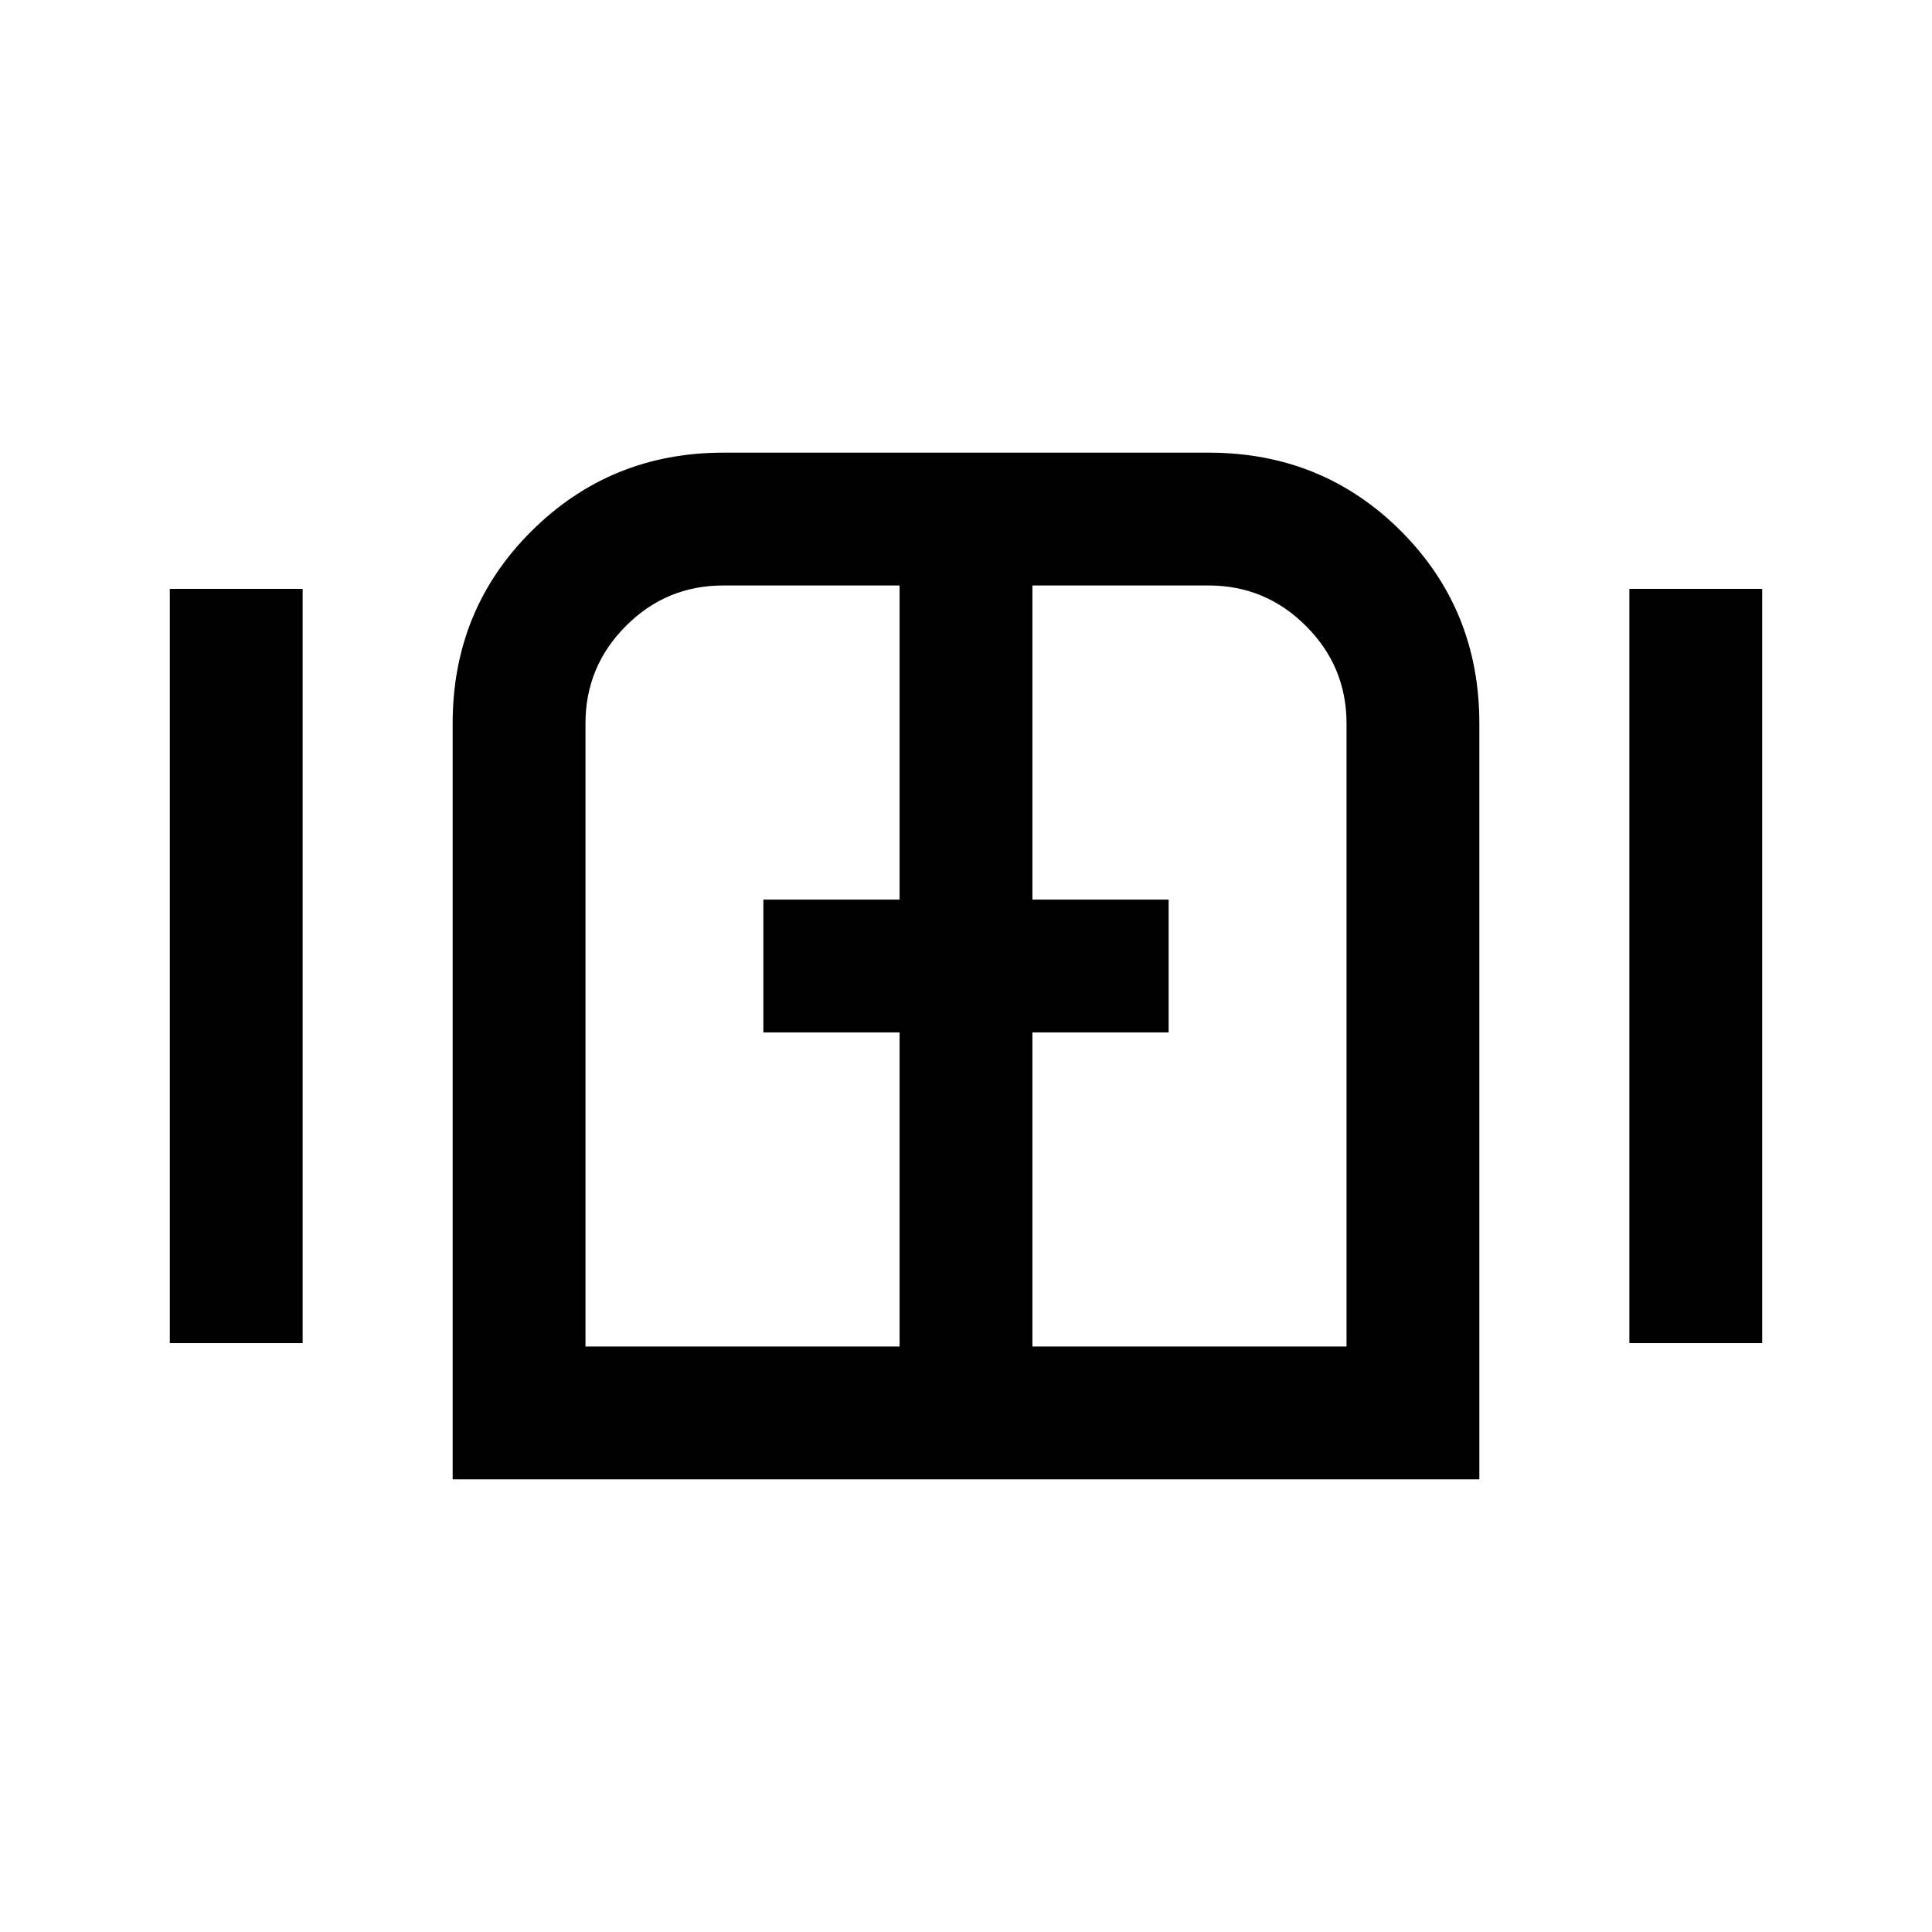 <svg xmlns="http://www.w3.org/2000/svg" height="24" viewBox="0 -960 960 960" width="24"><path d="M84.38-292.62v-374.76h66v374.76h-66Zm140.54 67.7v-375.62q0-56.61 39.2-95.58 39.21-38.96 95.34-38.96h241.08q56.61 0 95.58 38.96 38.96 38.97 38.96 95.58v375.62H224.92Zm584.7-67.7v-374.76h66v374.76h-66ZM480-480ZM290.92-290.92H447V-447h-67.69v-66H447v-156.08h-87.63q-28.32 0-48.38 20.14-20.07 20.13-20.07 48.4v309.62Zm222.08 0h156.08v-309.62q0-28.27-20.14-48.4-20.13-20.14-48.4-20.14H513V-513h67.69v66H513v156.08Z"/></svg>